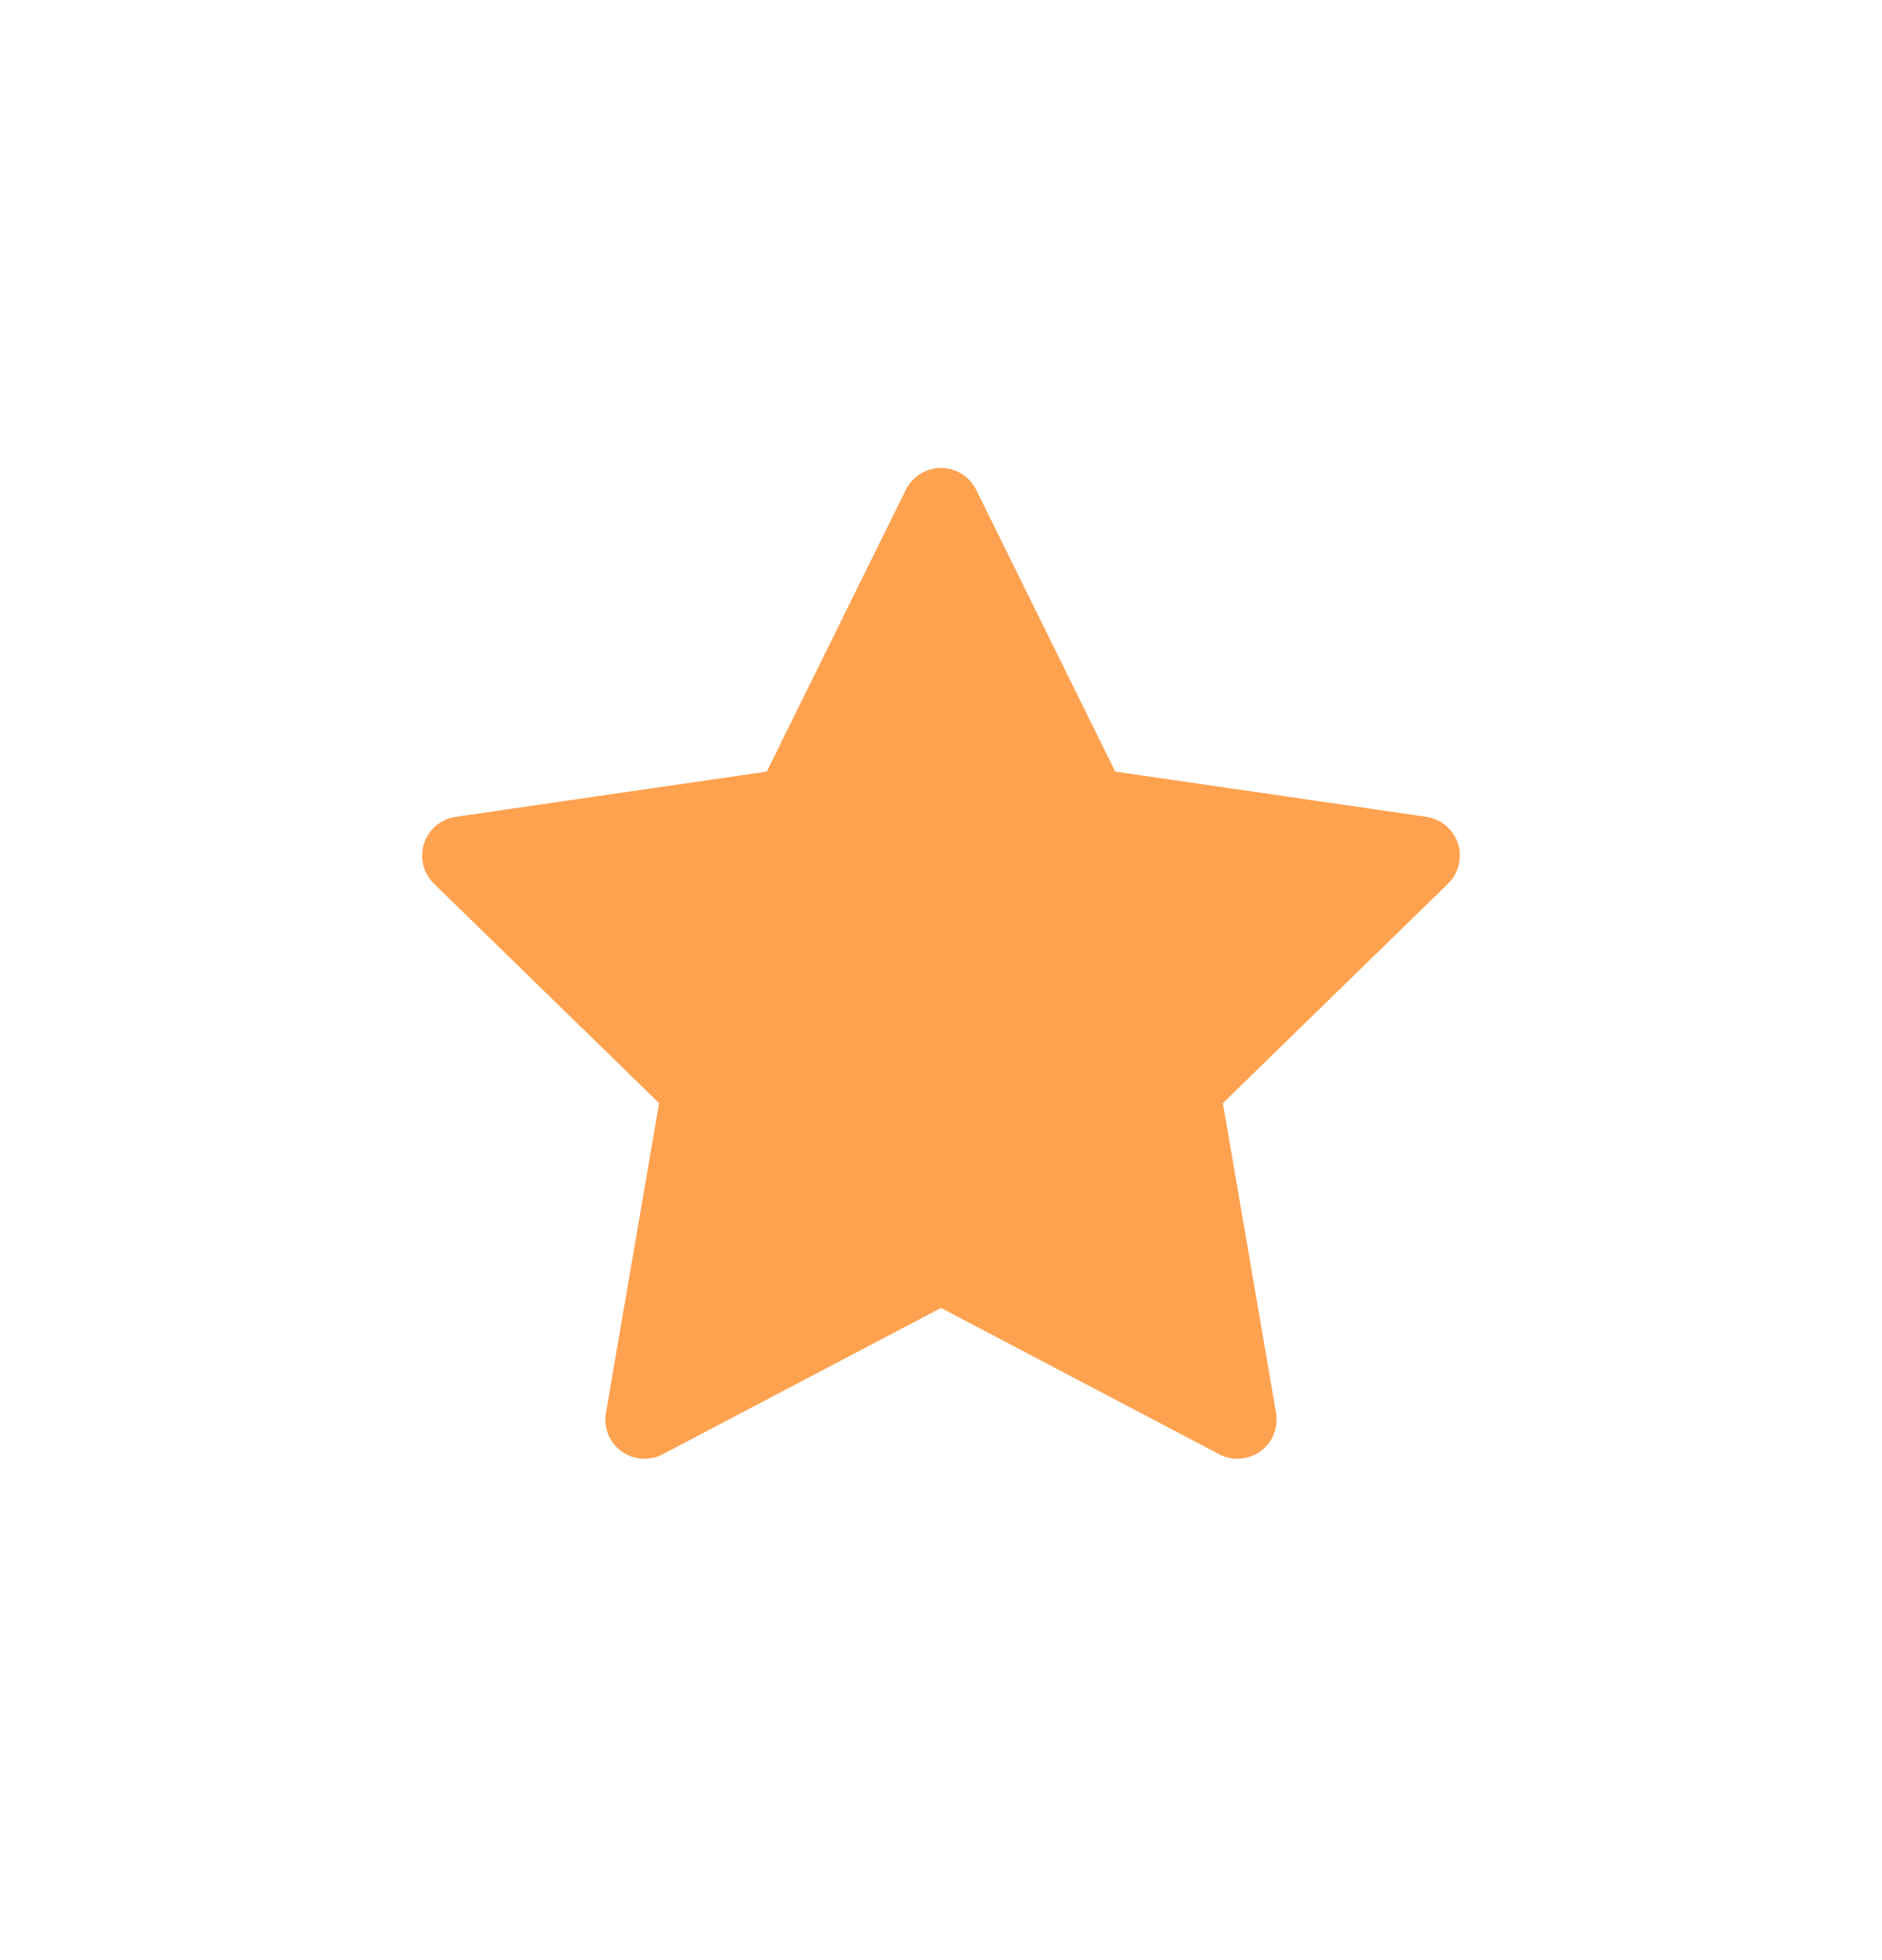 <svg width="24" height="25" viewBox="0 0 24 25" fill="none" xmlns="http://www.w3.org/2000/svg">
<g filter="url(#filter0_d_1_114)">
<path d="M18.189 6.418L14.222 5.841L12.448 2.246C12.4 2.148 12.32 2.068 12.222 2.02C11.975 1.898 11.675 1.999 11.552 2.246L9.778 5.841L5.811 6.418C5.702 6.434 5.602 6.485 5.525 6.563C5.432 6.658 5.381 6.786 5.383 6.919C5.385 7.052 5.439 7.178 5.534 7.271L8.405 10.07L7.727 14.021C7.711 14.113 7.721 14.208 7.756 14.294C7.791 14.38 7.85 14.455 7.925 14.51C8.001 14.565 8.09 14.598 8.183 14.604C8.276 14.611 8.369 14.591 8.452 14.548L12 12.682L15.548 14.548C15.645 14.599 15.758 14.617 15.866 14.598C16.137 14.551 16.32 14.293 16.273 14.021L15.595 10.07L18.466 7.271C18.544 7.195 18.595 7.095 18.611 6.985C18.653 6.712 18.462 6.459 18.189 6.418Z" fill="#FEA250"/>
</g>
<defs>
<filter id="filter0_d_1_114" x="0" y="0.901" width="24" height="24" filterUnits="userSpaceOnUse" color-interpolation-filters="sRGB">
<feFlood flood-opacity="0" result="BackgroundImageFix"/>
<feColorMatrix in="SourceAlpha" type="matrix" values="0 0 0 0 0 0 0 0 0 0 0 0 0 0 0 0 0 0 127 0" result="hardAlpha"/>
<feOffset dy="4"/>
<feGaussianBlur stdDeviation="2"/>
<feComposite in2="hardAlpha" operator="out"/>
<feColorMatrix type="matrix" values="0 0 0 0 0 0 0 0 0 0 0 0 0 0 0 0 0 0 0.25 0"/>
<feBlend mode="normal" in2="BackgroundImageFix" result="effect1_dropShadow_1_114"/>
<feBlend mode="normal" in="SourceGraphic" in2="effect1_dropShadow_1_114" result="shape"/>
</filter>
</defs>
</svg>
